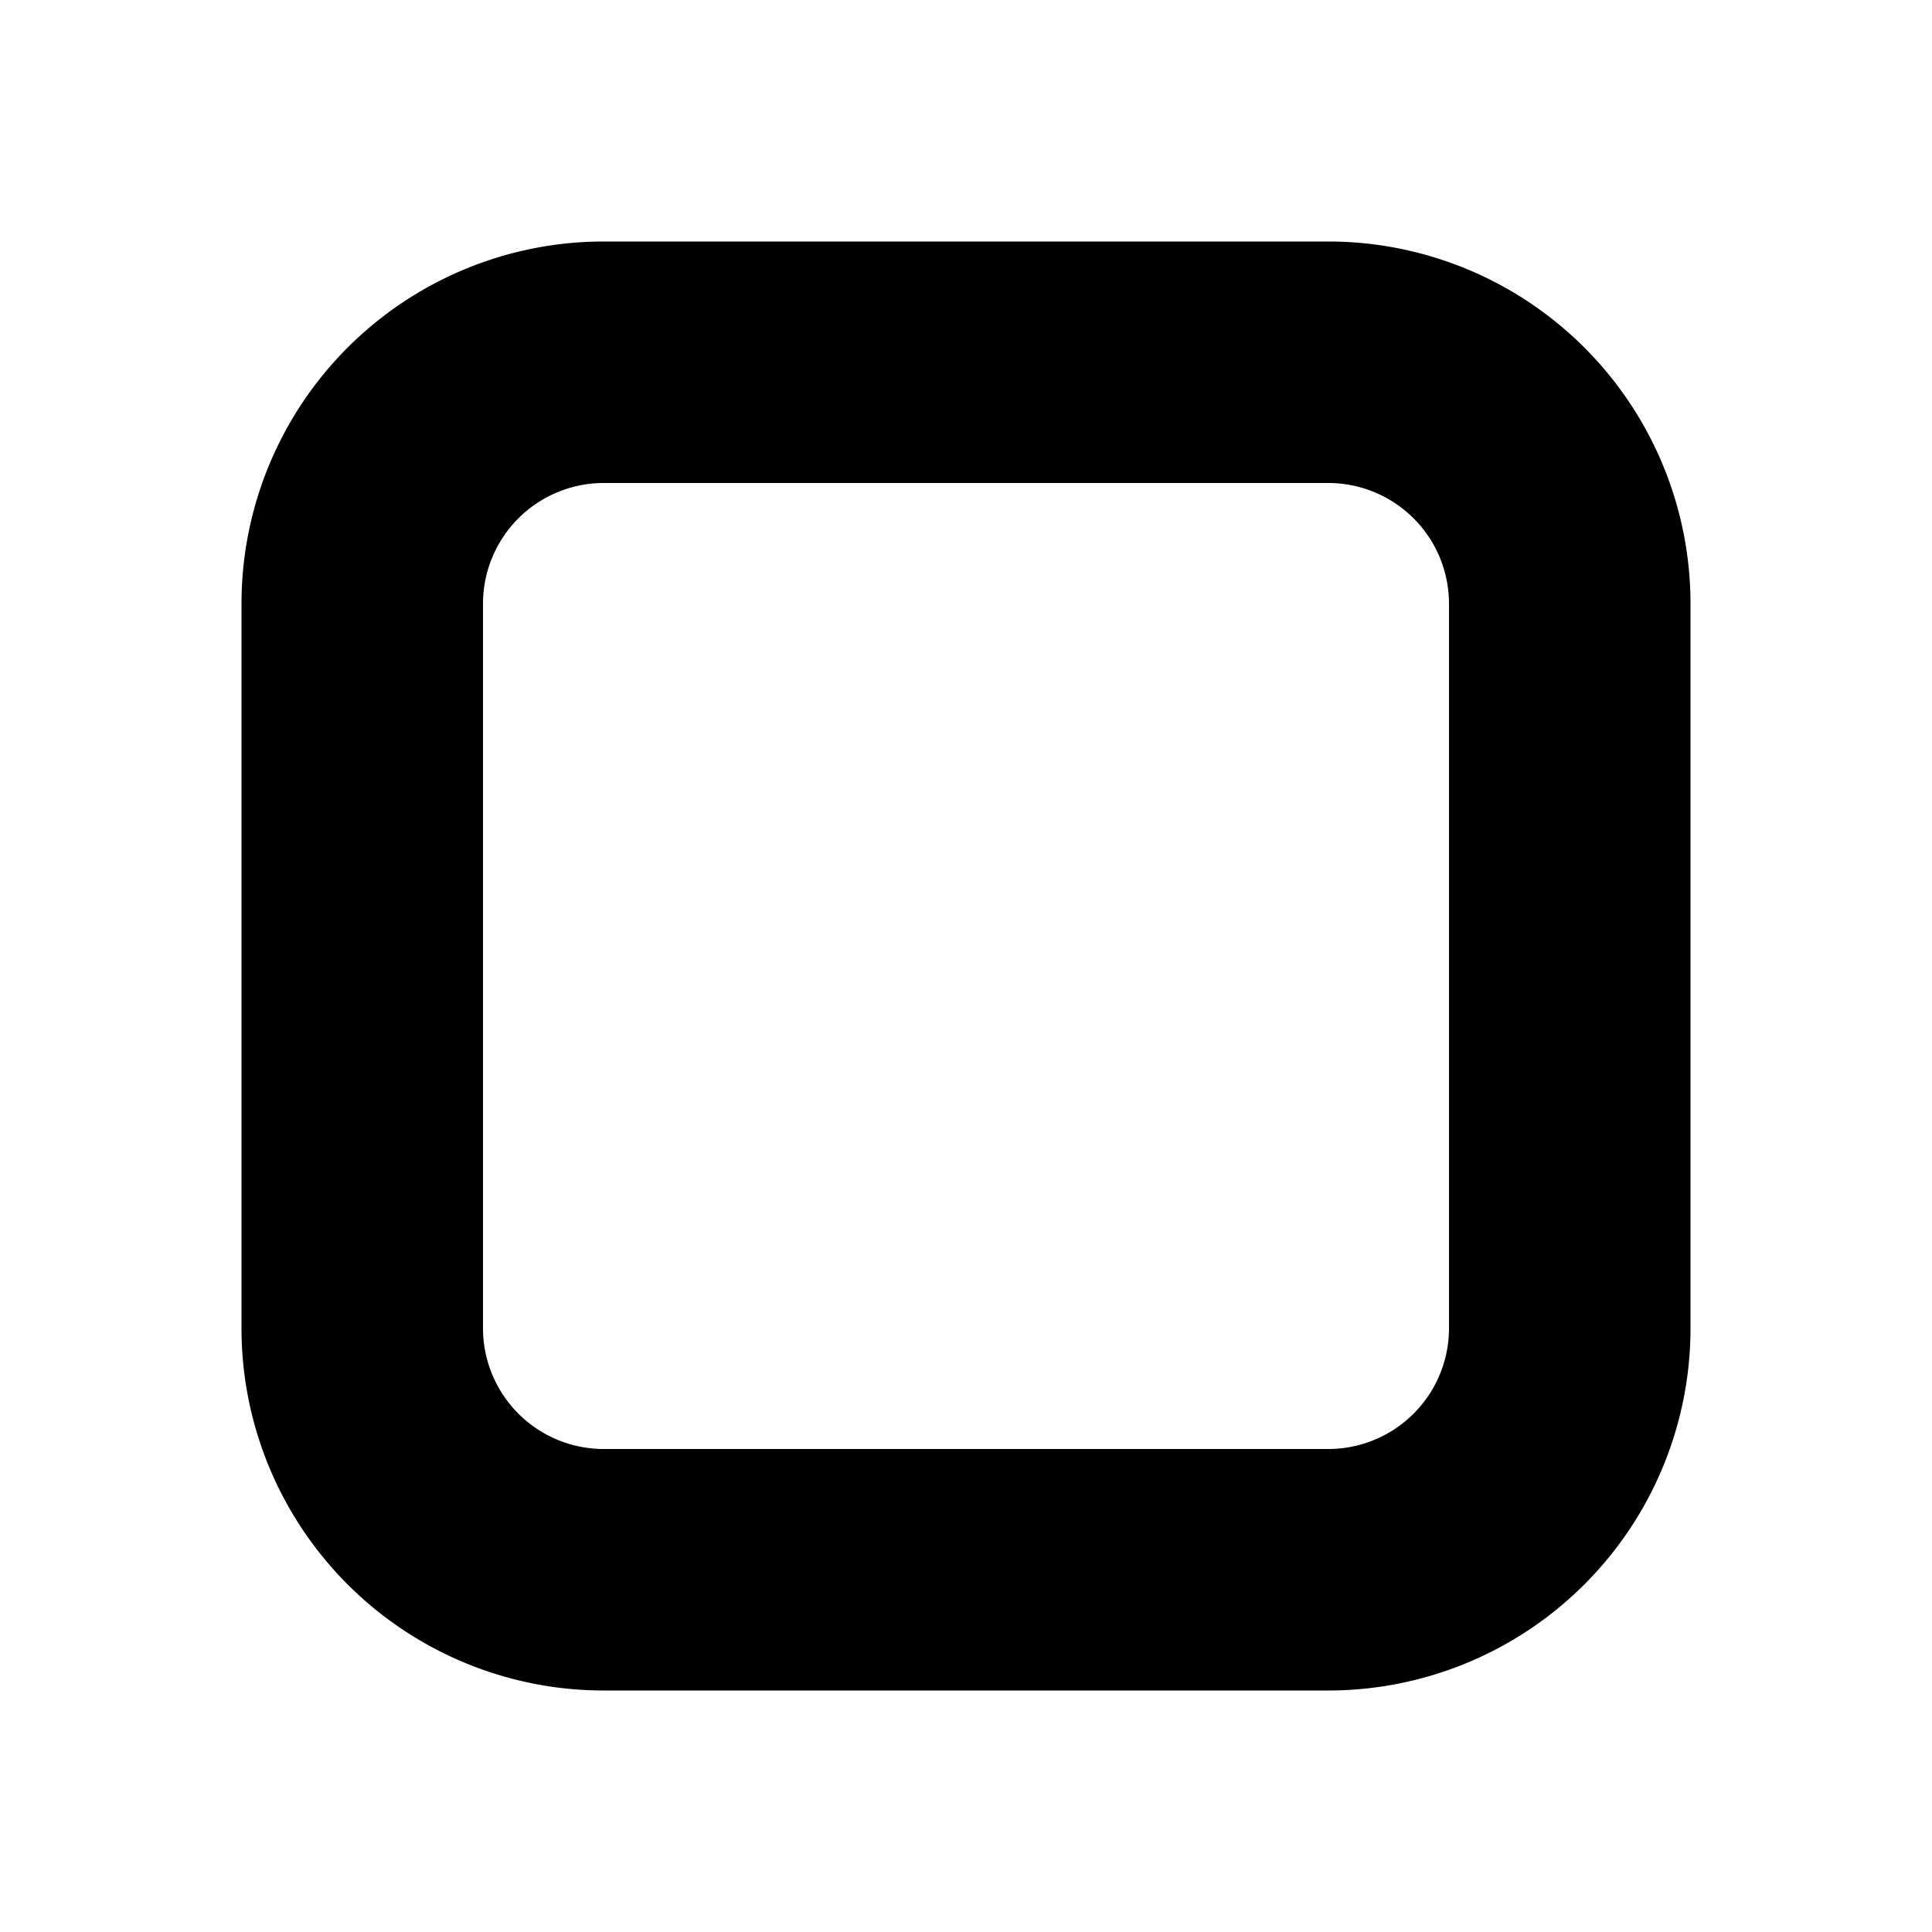 <svg version="1.1" xmlns="http://www.w3.org/2000/svg" data-icon="BorderRadiusSingle" aria-hidden="true" focusable="false" width="16" height="16" viewBox="0 0 16 16" class="bem-Svg" style="display: block;"><path fill-rule="evenodd" clip-rule="evenodd" d="M5 2a3 3 0 00-3 3v6a3 3 0 003 3h6a3 3 0 003-3V5a3 3 0 00-3-3H5zm0 2a1 1 0 00-1 1v6a1 1 0 001 1h6a1 1 0 001-1V5a1 1 0 00-1-1H5z" fill="currentColor"></path></svg>